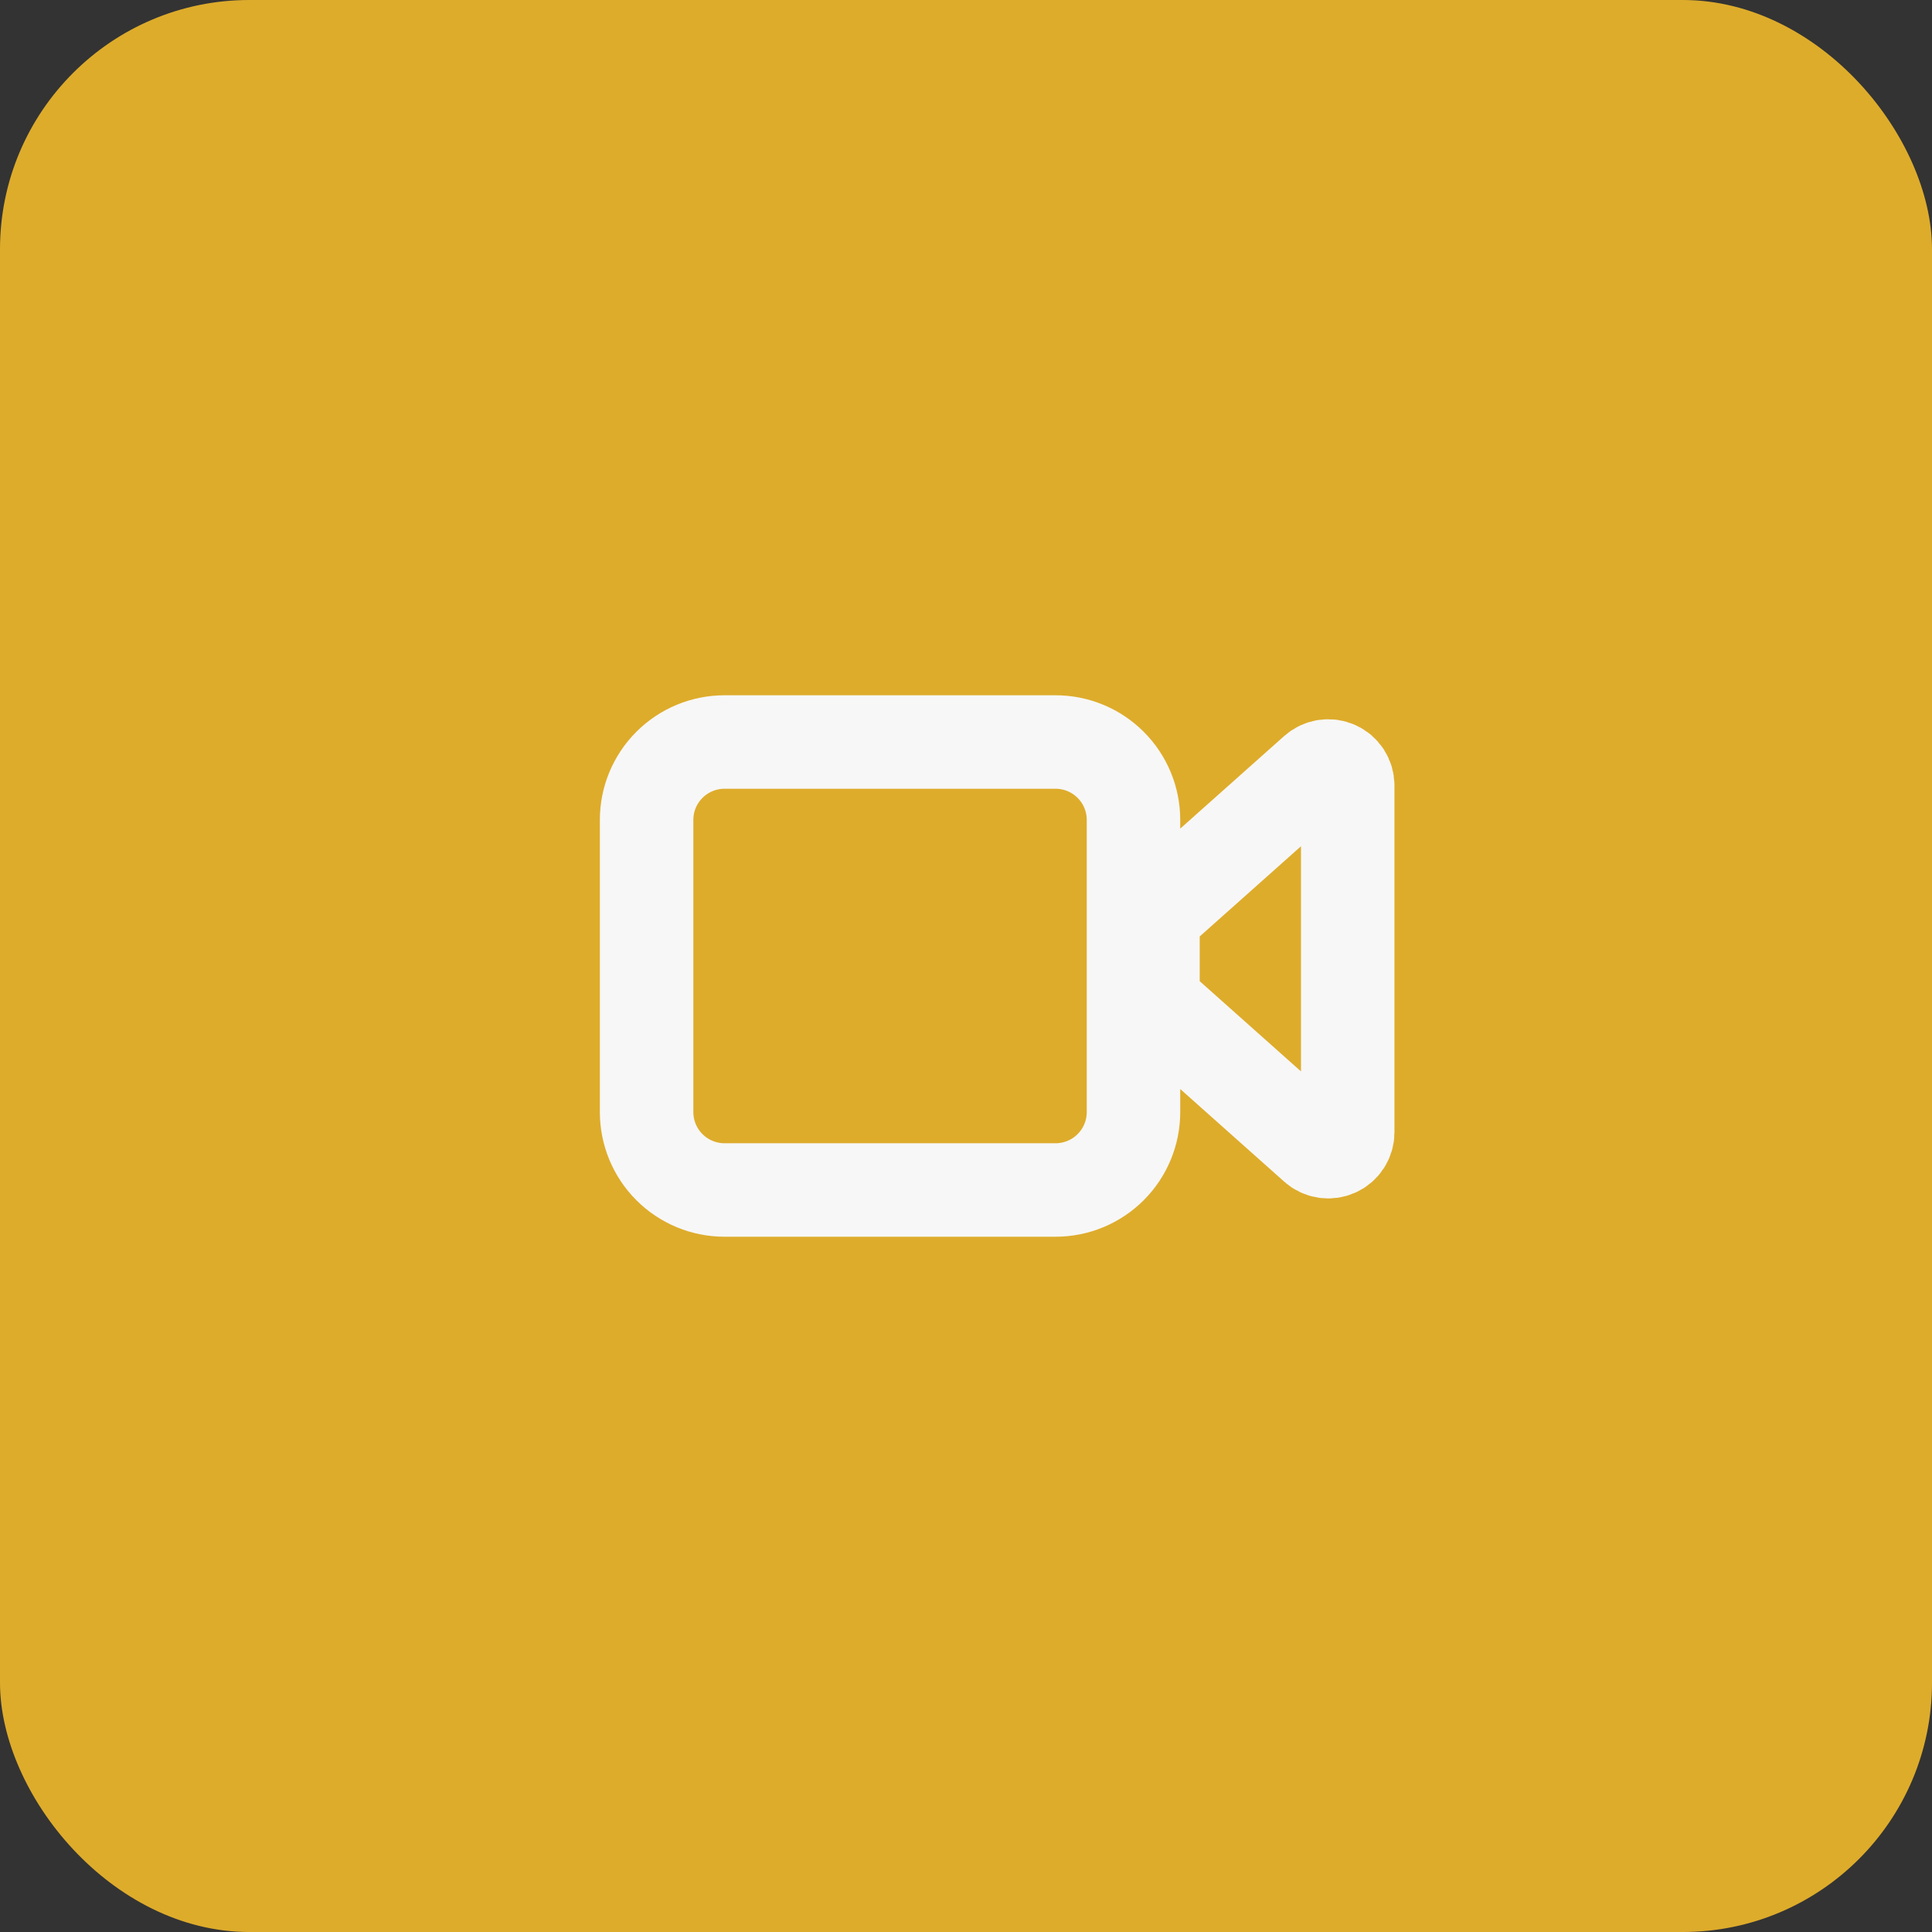 <svg width="62" height="62" viewBox="0 0 62 62" fill="none" xmlns="http://www.w3.org/2000/svg">
<rect x="0" y="0" width="62" height="62" fill="#333333" stroke="none"/>
<rect width="62" height="62" rx="8" fill="#DEAC2B"/>
<path d="M20.75 35.688V26.312C20.75 25.649 21.013 25.014 21.482 24.545C21.951 24.076 22.587 23.812 23.25 23.812H33.875C34.538 23.812 35.174 24.076 35.643 24.545C36.112 25.014 36.375 25.649 36.375 26.312V35.688C36.375 36.35 36.112 36.986 35.643 37.455C35.174 37.924 34.538 38.188 33.875 38.188H23.25C22.587 38.188 21.951 37.924 21.482 37.455C21.013 36.986 20.75 36.35 20.75 35.688ZM42.21 24.739L37.21 29.192C37.144 29.251 37.091 29.323 37.055 29.403C37.019 29.483 37 29.571 37 29.659V31.881C37 31.969 37.019 32.056 37.055 32.137C37.091 32.217 37.144 32.289 37.21 32.347L42.21 36.801C42.3 36.881 42.411 36.934 42.531 36.952C42.65 36.97 42.771 36.953 42.881 36.904C42.991 36.855 43.084 36.775 43.15 36.673C43.215 36.572 43.25 36.454 43.25 36.334V25.206C43.25 25.086 43.215 24.968 43.15 24.867C43.084 24.765 42.991 24.685 42.881 24.636C42.771 24.587 42.65 24.57 42.531 24.588C42.411 24.607 42.3 24.659 42.21 24.739Z" stroke="#F7F7F7" stroke-width="3" stroke-linecap="round" stroke-linejoin="round"/>
</svg>
